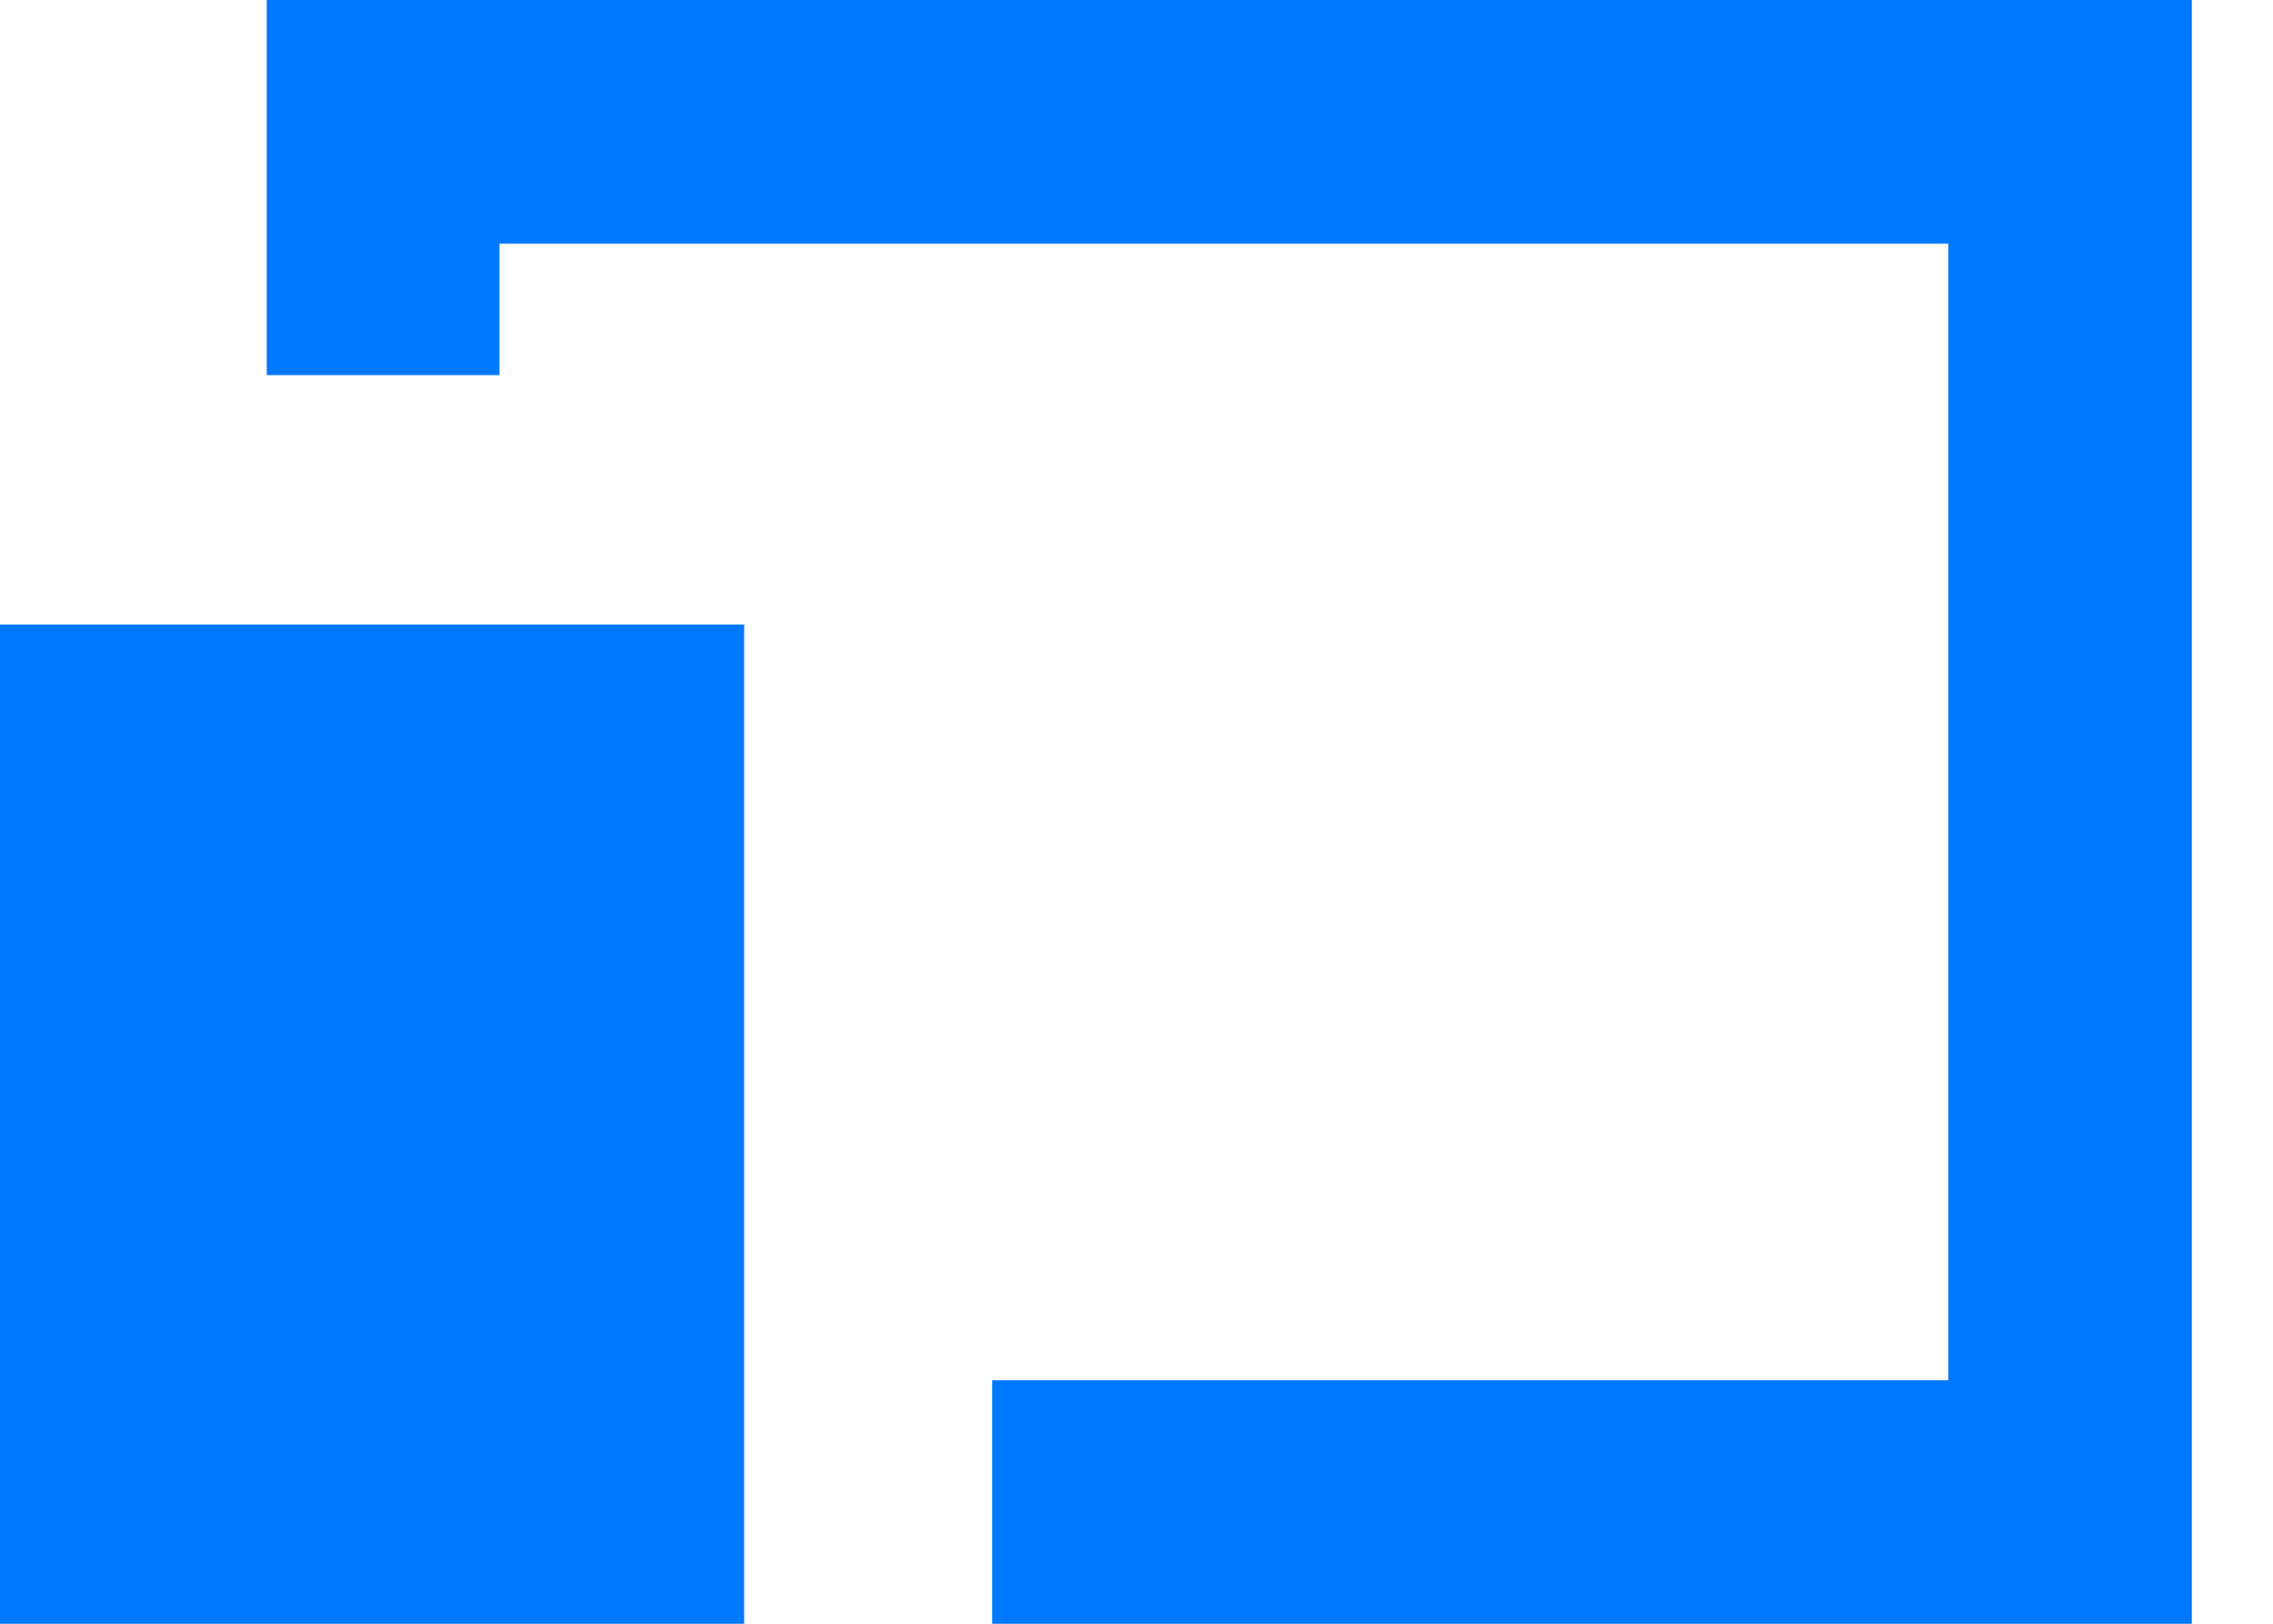 ﻿<?xml version="1.0" encoding="utf-8"?>
<svg version="1.1" xmlns:xlink="http://www.w3.org/1999/xlink" width="28px" height="20px" xmlns="http://www.w3.org/2000/svg">
  <g transform="matrix(1 0 0 1 -288 -493 )">
    <path d="M 12.222 20  L 12.222 17  L 24 17  L 24 3  L 6.153 3  L 6.153 4.62  L 3.286 4.62  L 3.286 0  L 27 0  L 27 20  L 12.222 20  Z M 0 20  L 0 7.692  L 9.167 7.692  L 9.167 20  L 0 20  Z " fill-rule="nonzero" fill="#0079fe" stroke="none" transform="matrix(1 0 0 1 288 493 )" />
  </g>
</svg>
